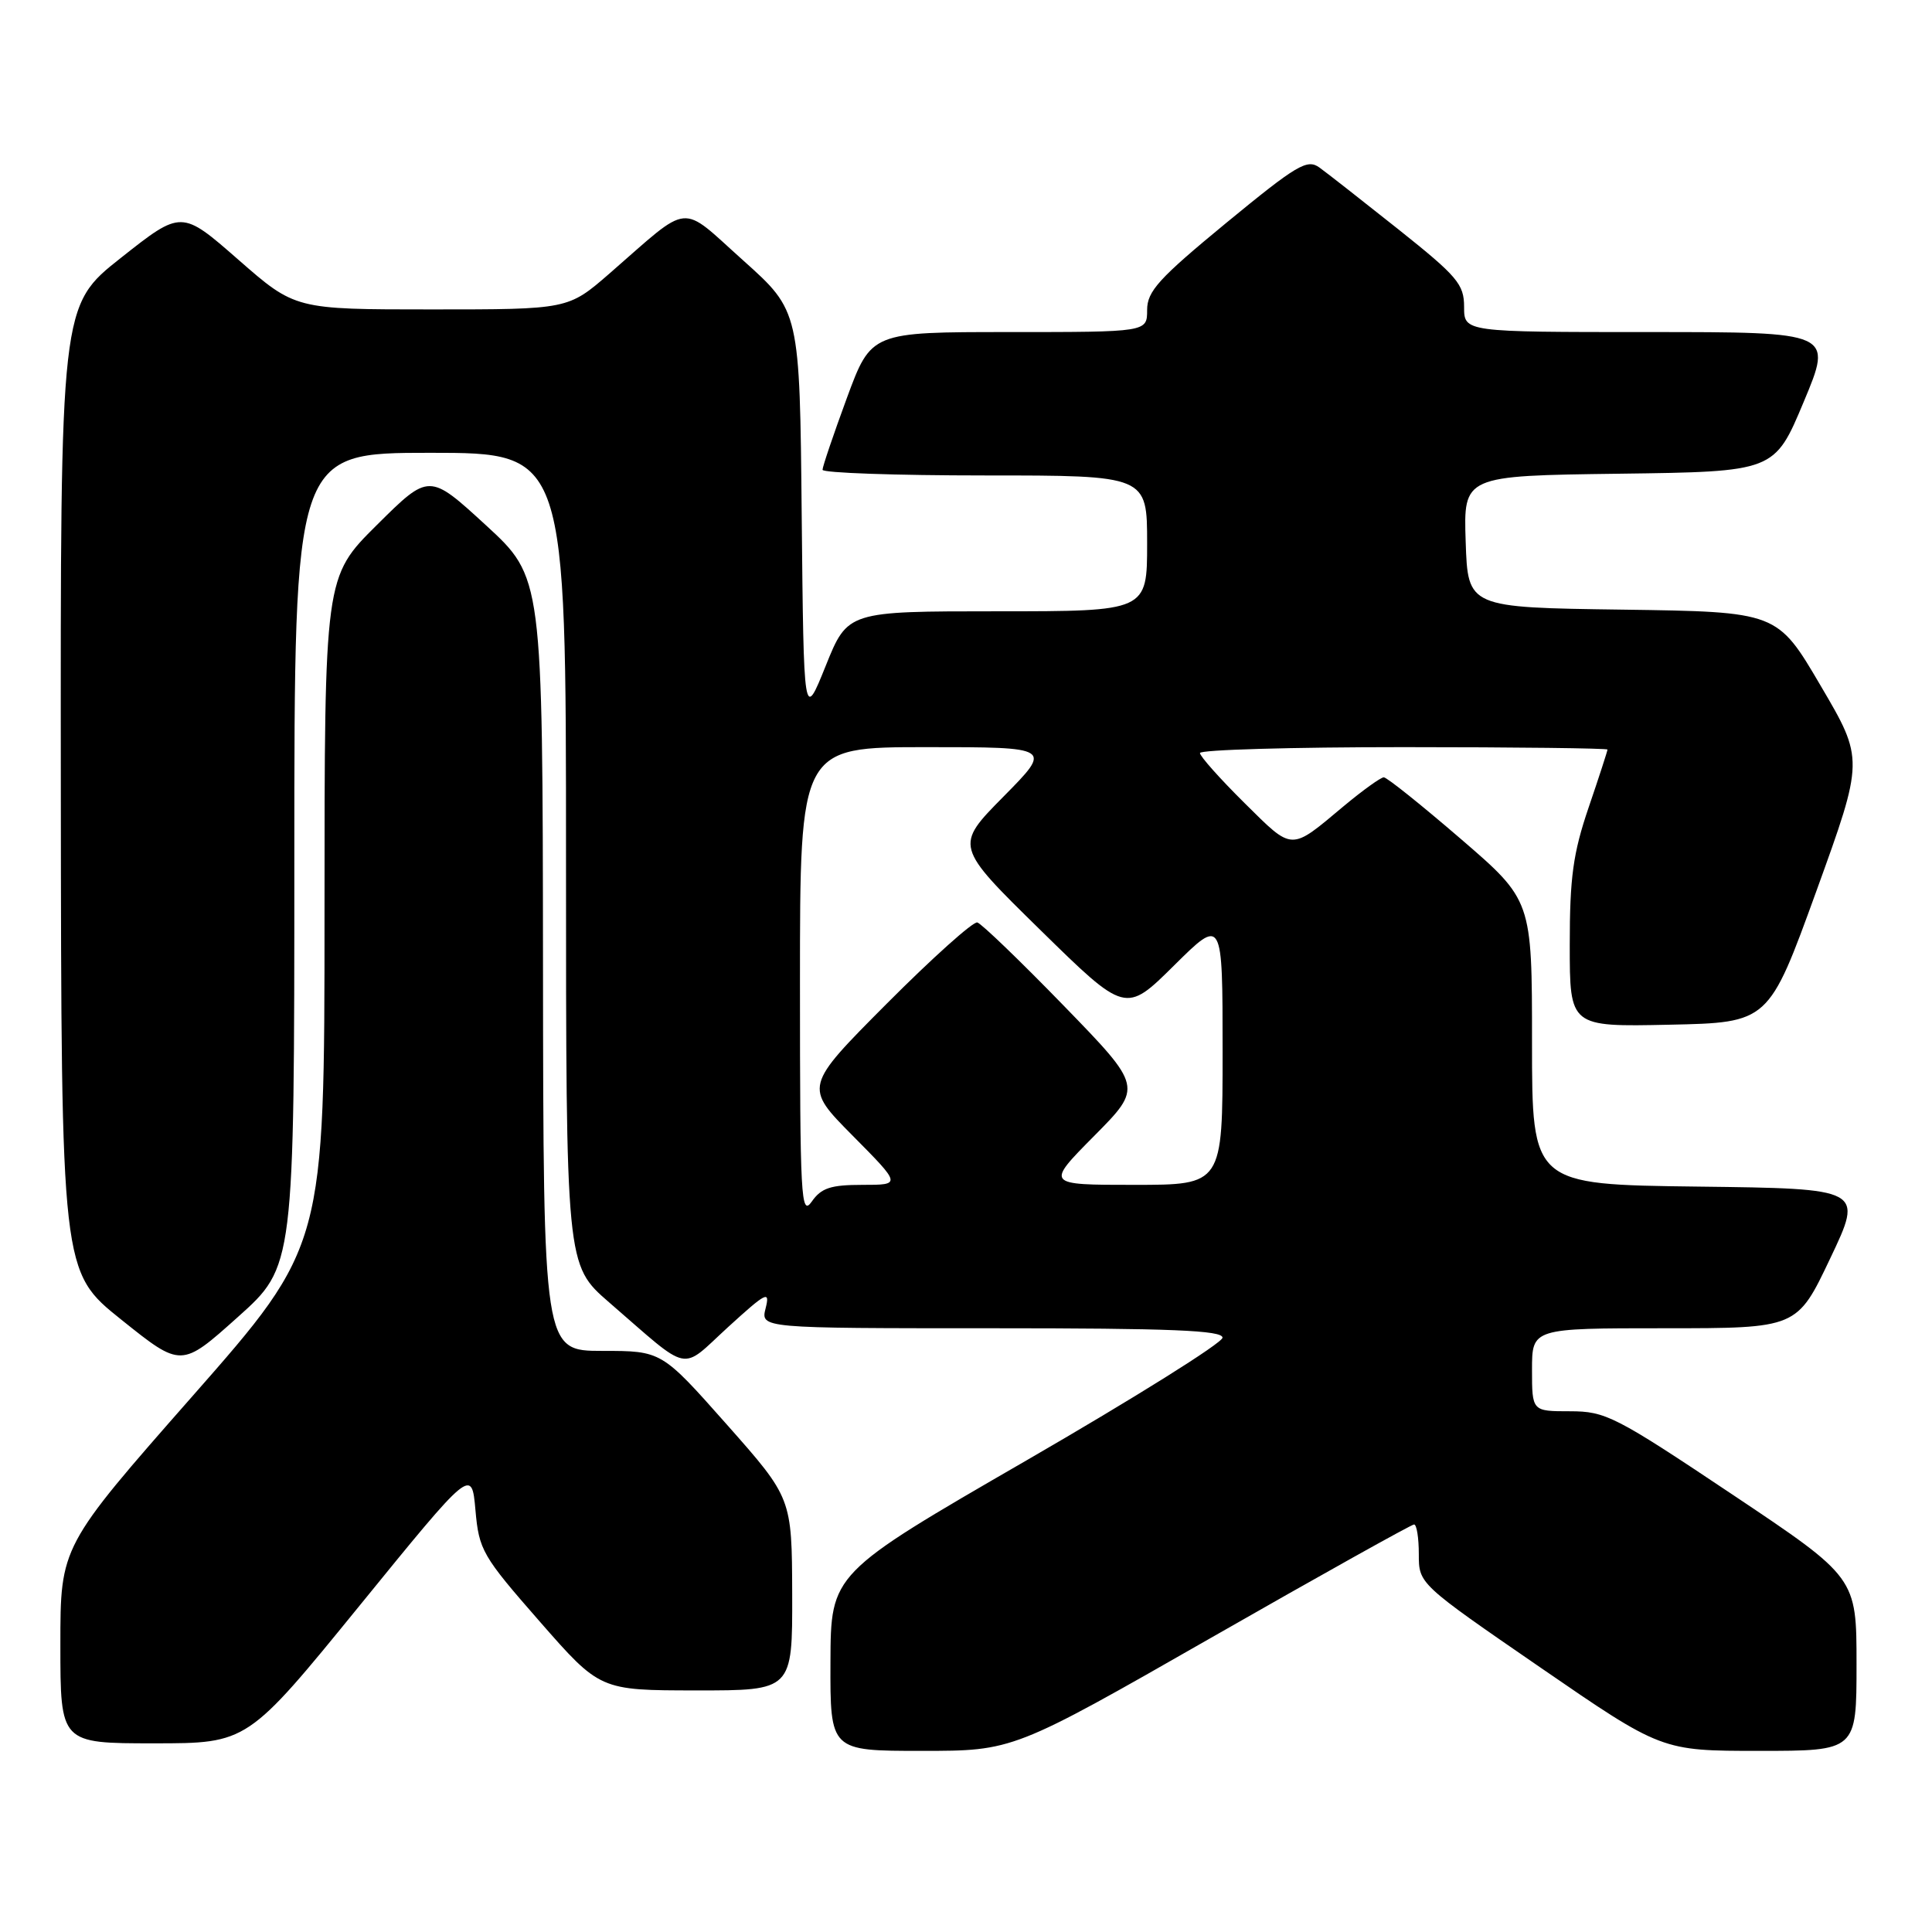 <?xml version="1.0" encoding="UTF-8" standalone="no"?>
<!DOCTYPE svg PUBLIC "-//W3C//DTD SVG 1.1//EN" "http://www.w3.org/Graphics/SVG/1.1/DTD/svg11.dtd" >
<svg xmlns="http://www.w3.org/2000/svg" xmlns:xlink="http://www.w3.org/1999/xlink" version="1.1" viewBox="0 0 256 256">
 <g >
 <path fill="currentColor"
d=" M 160.50 217.00 C 174.93 208.75 187.03 202.00 187.37 202.00 C 187.72 202.00 188.00 203.77 188.00 205.94 C 188.00 209.87 188.00 209.87 204.09 220.94 C 220.17 232.00 220.17 232.00 233.09 232.00 C 246.00 232.00 246.00 232.00 246.00 220.51 C 246.00 209.03 246.00 209.03 229.52 198.01 C 214.01 187.64 212.75 187.00 208.02 187.00 C 203.00 187.00 203.00 187.00 203.00 181.50 C 203.00 176.00 203.00 176.00 220.56 176.00 C 238.12 176.00 238.12 176.00 242.51 166.75 C 246.91 157.50 246.91 157.50 224.96 157.23 C 203.00 156.96 203.00 156.96 203.00 138.13 C 203.00 119.29 203.00 119.29 193.55 111.15 C 188.35 106.67 183.77 103.00 183.36 103.00 C 182.96 103.00 180.57 104.72 178.06 106.81 C 170.90 112.80 171.39 112.82 164.90 106.40 C 161.66 103.19 159.00 100.21 159.00 99.78 C 159.00 99.35 171.15 99.00 186.00 99.00 C 200.85 99.00 213.00 99.15 213.00 99.32 C 213.00 99.50 211.88 102.96 210.50 107.00 C 208.44 113.06 208.00 116.25 208.00 125.20 C 208.00 136.06 208.00 136.06 221.18 135.78 C 234.36 135.50 234.36 135.50 240.68 118.07 C 246.99 100.63 246.99 100.63 241.24 90.85 C 235.50 81.07 235.50 81.07 215.00 80.78 C 194.50 80.50 194.50 80.50 194.21 71.77 C 193.92 63.04 193.92 63.04 214.53 62.77 C 235.13 62.50 235.13 62.50 239.00 53.25 C 242.87 44.00 242.87 44.00 218.44 44.00 C 194.00 44.00 194.00 44.00 194.00 40.66 C 194.00 37.66 193.11 36.62 185.32 30.41 C 180.54 26.61 175.82 22.91 174.82 22.19 C 173.20 21.03 171.83 21.85 162.50 29.52 C 153.54 36.90 152.00 38.59 152.00 41.08 C 152.00 44.00 152.00 44.00 133.72 44.00 C 115.44 44.00 115.44 44.00 112.21 52.75 C 110.44 57.56 108.99 61.84 108.99 62.25 C 109.00 62.66 118.67 63.00 130.50 63.00 C 152.00 63.00 152.00 63.00 152.00 72.00 C 152.00 81.00 152.00 81.00 132.16 81.00 C 112.32 81.00 112.32 81.00 109.41 88.23 C 106.50 95.46 106.50 95.46 106.23 68.34 C 105.97 41.22 105.97 41.22 98.49 34.52 C 89.94 26.87 91.72 26.70 80.75 36.25 C 75.28 41.00 75.28 41.00 57.20 41.00 C 39.11 41.00 39.11 41.00 31.58 34.41 C 24.05 27.82 24.05 27.82 16.03 34.16 C 8.00 40.50 8.00 40.50 8.06 104.50 C 8.12 168.50 8.12 168.50 16.07 174.86 C 24.02 181.23 24.02 181.23 31.51 174.52 C 39.00 167.82 39.00 167.82 39.00 113.91 C 39.00 60.00 39.00 60.00 57.00 60.00 C 75.00 60.00 75.00 60.00 75.00 113.81 C 75.00 167.62 75.00 167.62 80.70 172.56 C 91.70 182.08 90.03 181.74 96.47 175.85 C 101.56 171.21 102.05 170.96 101.45 173.35 C 100.78 176.00 100.78 176.00 131.39 176.00 C 155.22 176.00 162.00 176.28 161.99 177.25 C 161.98 177.94 150.30 185.25 136.03 193.50 C 110.08 208.50 110.08 208.50 110.04 220.25 C 110.00 232.00 110.00 232.00 122.13 232.00 C 134.26 232.00 134.26 232.00 160.50 217.00 Z  M 47.65 212.75 C 62.50 194.50 62.50 194.50 63.00 200.10 C 63.47 205.41 63.91 206.17 71.50 214.84 C 79.50 223.98 79.50 223.98 92.25 223.99 C 105.00 224.00 105.00 224.00 104.97 211.25 C 104.93 198.50 104.93 198.50 96.30 188.75 C 87.66 179.00 87.66 179.00 79.83 179.00 C 72.00 179.00 72.00 179.00 71.95 127.75 C 71.90 76.50 71.90 76.50 64.38 69.59 C 56.86 62.69 56.86 62.69 49.93 69.57 C 43.00 76.45 43.00 76.45 43.00 120.77 C 43.00 165.10 43.00 165.10 25.50 185.00 C 8.00 204.90 8.00 204.90 8.00 217.95 C 8.00 231.00 8.00 231.00 20.40 231.00 C 32.79 231.00 32.79 231.00 47.65 212.75 Z  M 106.00 130.22 C 106.00 99.00 106.00 99.00 122.72 99.00 C 139.44 99.00 139.44 99.00 132.97 105.55 C 126.50 112.10 126.50 112.10 137.82 123.20 C 149.14 134.30 149.14 134.30 155.57 127.93 C 162.00 121.56 162.00 121.56 162.00 139.28 C 162.00 157.00 162.00 157.00 150.28 157.00 C 138.56 157.00 138.56 157.00 144.98 150.52 C 151.41 144.03 151.41 144.03 140.96 133.27 C 135.20 127.34 130.05 122.38 129.50 122.23 C 128.95 122.08 123.56 126.91 117.52 132.97 C 106.55 143.99 106.55 143.99 112.99 150.49 C 119.44 157.00 119.44 157.00 114.28 157.00 C 110.07 157.00 108.82 157.41 107.56 159.22 C 106.13 161.25 106.00 158.77 106.00 130.22 Z "/>
</g>
</svg>